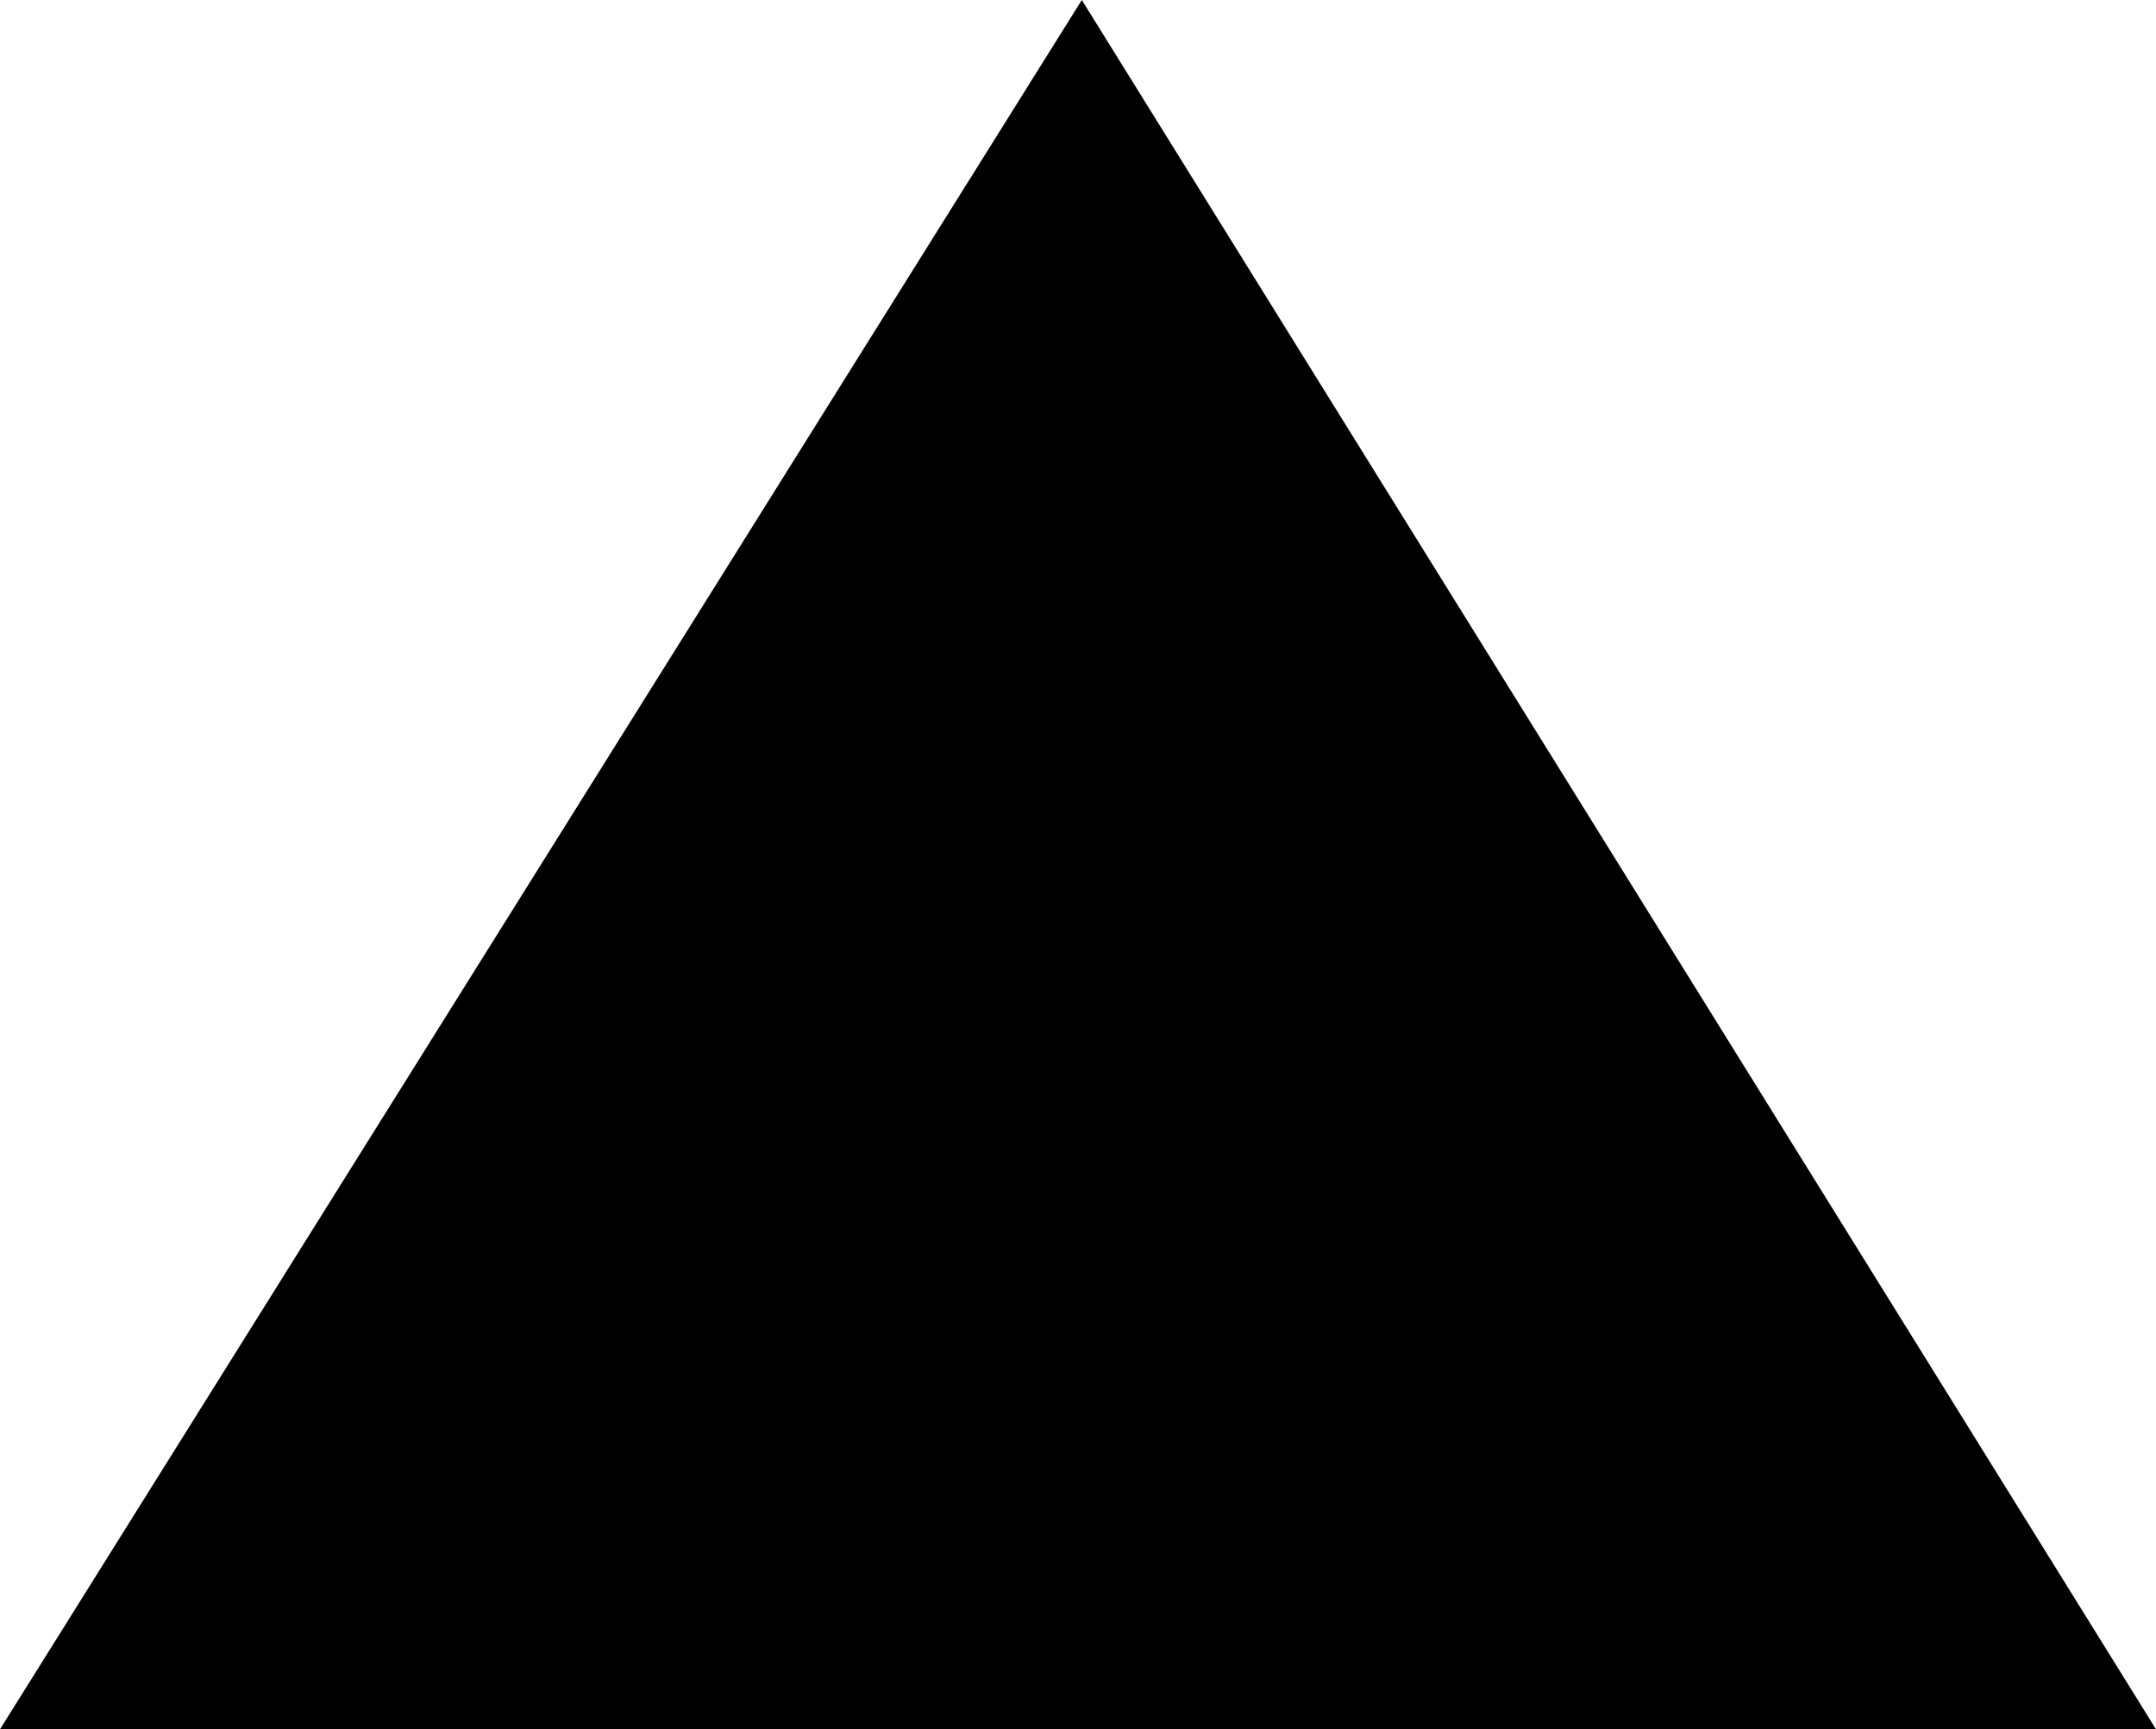 <?xml version="1.0" encoding="UTF-8" standalone="no"?>
<!-- Generator: Adobe Illustrator 13.0.0, SVG Export Plug-In . SVG Version: 6.00 Build 14948)  -->

<svg
   xmlns:dc="http://purl.org/dc/elements/1.1/"
   xmlns:cc="http://creativecommons.org/ns#"
   xmlns:rdf="http://www.w3.org/1999/02/22-rdf-syntax-ns#"
   xmlns:svg="http://www.w3.org/2000/svg"
   xmlns="http://www.w3.org/2000/svg"
   xmlns:xlink="http://www.w3.org/1999/xlink"
   xmlns:sodipodi="http://sodipodi.sourceforge.net/DTD/sodipodi-0.dtd"
   xmlns:inkscape="http://www.inkscape.org/namespaces/inkscape"
   version="1.1"
   id="Layer_4"
   x="0px"
   y="0px"
   width="2.83"
   height="2.27"
   viewBox="0 0 2.83 2.27"
   enable-background="new 0 0 59.52 58.96"
   xml:space="preserve"
   inkscape:version="0.48.0 r9654"
   sodipodi:docname="e1000_Sommet.svg"><sodipodi:namedview
   pagecolor="#ffffff"
   bordercolor="#666666"
   borderopacity="1"
   objecttolerance="10"
   gridtolerance="10"
   guidetolerance="10"
   inkscape:pageopacity="0"
   inkscape:pageshadow="2"
   inkscape:window-width="640"
   inkscape:window-height="480"
   id="namedview13"
   showgrid="false"
   fit-margin-top="0"
   fit-margin-left="0"
   fit-margin-right="0"
   fit-margin-bottom="0"
   inkscape:zoom="4.4267301"
   inkscape:cx="1.41"
   inkscape:cy="1.14"
   inkscape:window-x="0"
   inkscape:window-y="0"
   inkscape:window-maximized="0"
   inkscape:current-layer="Layer_4" />
<defs
   id="defs3">
	<polygon
   id="SVGID_1_"
   points="0,16.85 0,25.27 0,33.69 0,42.12 0,50.54 0,58.96 8.5,58.96 17.01,58.96 25.51,58.96 34.01,58.96 42.52,58.96 51.02,58.96 59.52,58.96 59.52,50.54 59.52,42.12 59.52,33.69 59.52,25.27 59.52,16.85 59.52,8.42 59.52,0 51.02,0 42.52,0 34.01,0 25.51,0 17.01,0 8.5,0 0,0 0,8.42 " />
</defs>
<clipPath
   id="SVGID_2_">
	<use
   xlink:href="#SVGID_1_"
   overflow="visible"
   id="use7"
   style="overflow:visible"
   x="0"
   y="0"
   width="59.52"
   height="58.96" />
</clipPath>
<g
   id="clip"
   clip-path="url(#SVGID_2_)"
   transform="translate(-28.35,-28.35)">
</g>
<g
   id="Surface"
   clip-path="url(#SVGID_2_)"
   transform="translate(-28.35,-28.35)">
	<polygon
   points="28.35,30.62 31.18,30.62 29.77,28.35 "
   id="polygon11" />
</g>
</svg>
